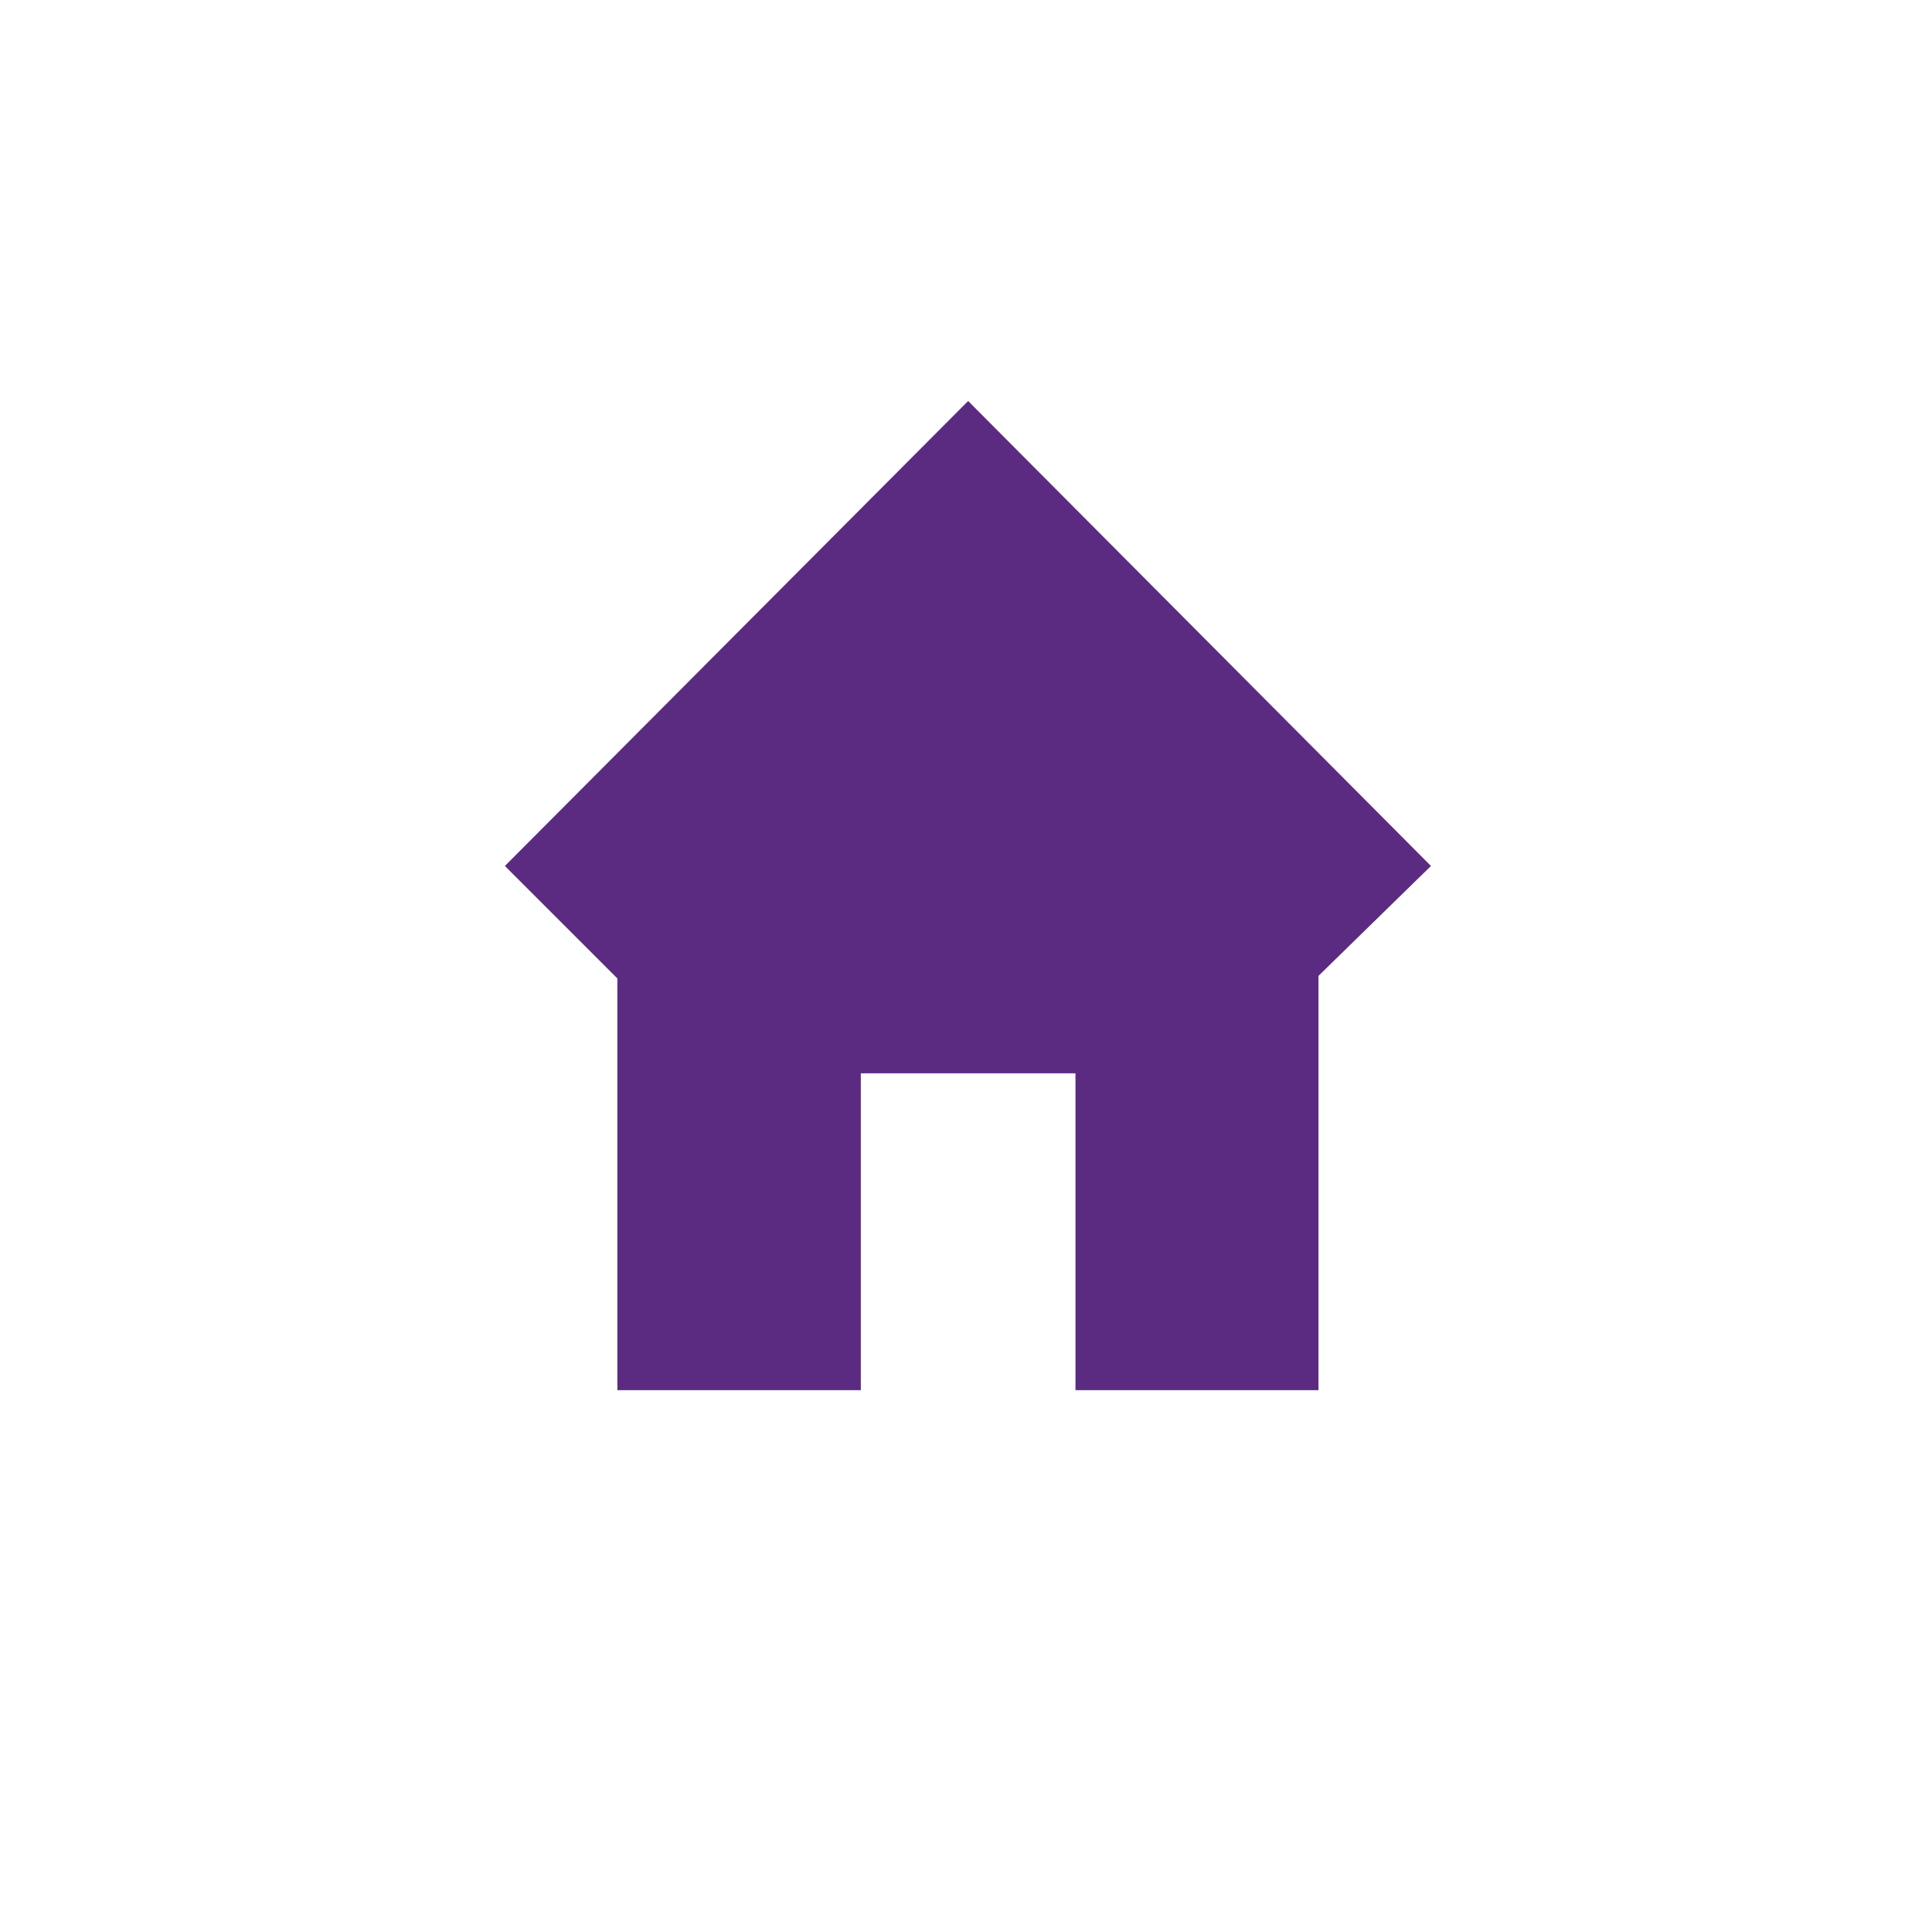<?xml version="1.0" encoding="utf-8"?>
<!-- Generator: Adobe Illustrator 19.0.1, SVG Export Plug-In . SVG Version: 6.00 Build 0)  -->
<svg version="1.1" id="Layer_1" xmlns="http://www.w3.org/2000/svg" xmlns:xlink="http://www.w3.org/1999/xlink" x="0px" y="0px"
	 viewBox="0 0 450 450" style="enable-background:new 0 0 450 450;" xml:space="preserve">
<style type="text/css">
	.st0{fill:#5B2B82;}
	.st1{fill:#0AB0ED;}
	.st2{fill:#002179;}
	.st3{fill:#125979;}
	.st4{fill:none;}
	.st5{fill:#FFFFFF;}
</style>
<g>
	<polygon class="st0" points="307.1,227.3 333.3,201.7 225.5,93.4 117.6,201.7 143.8,227.9 143.8,323.8 200.5,323.8 200.5,250 
		250.5,250 250.5,323.8 307.1,323.8 	"/>
</g>
</svg>
